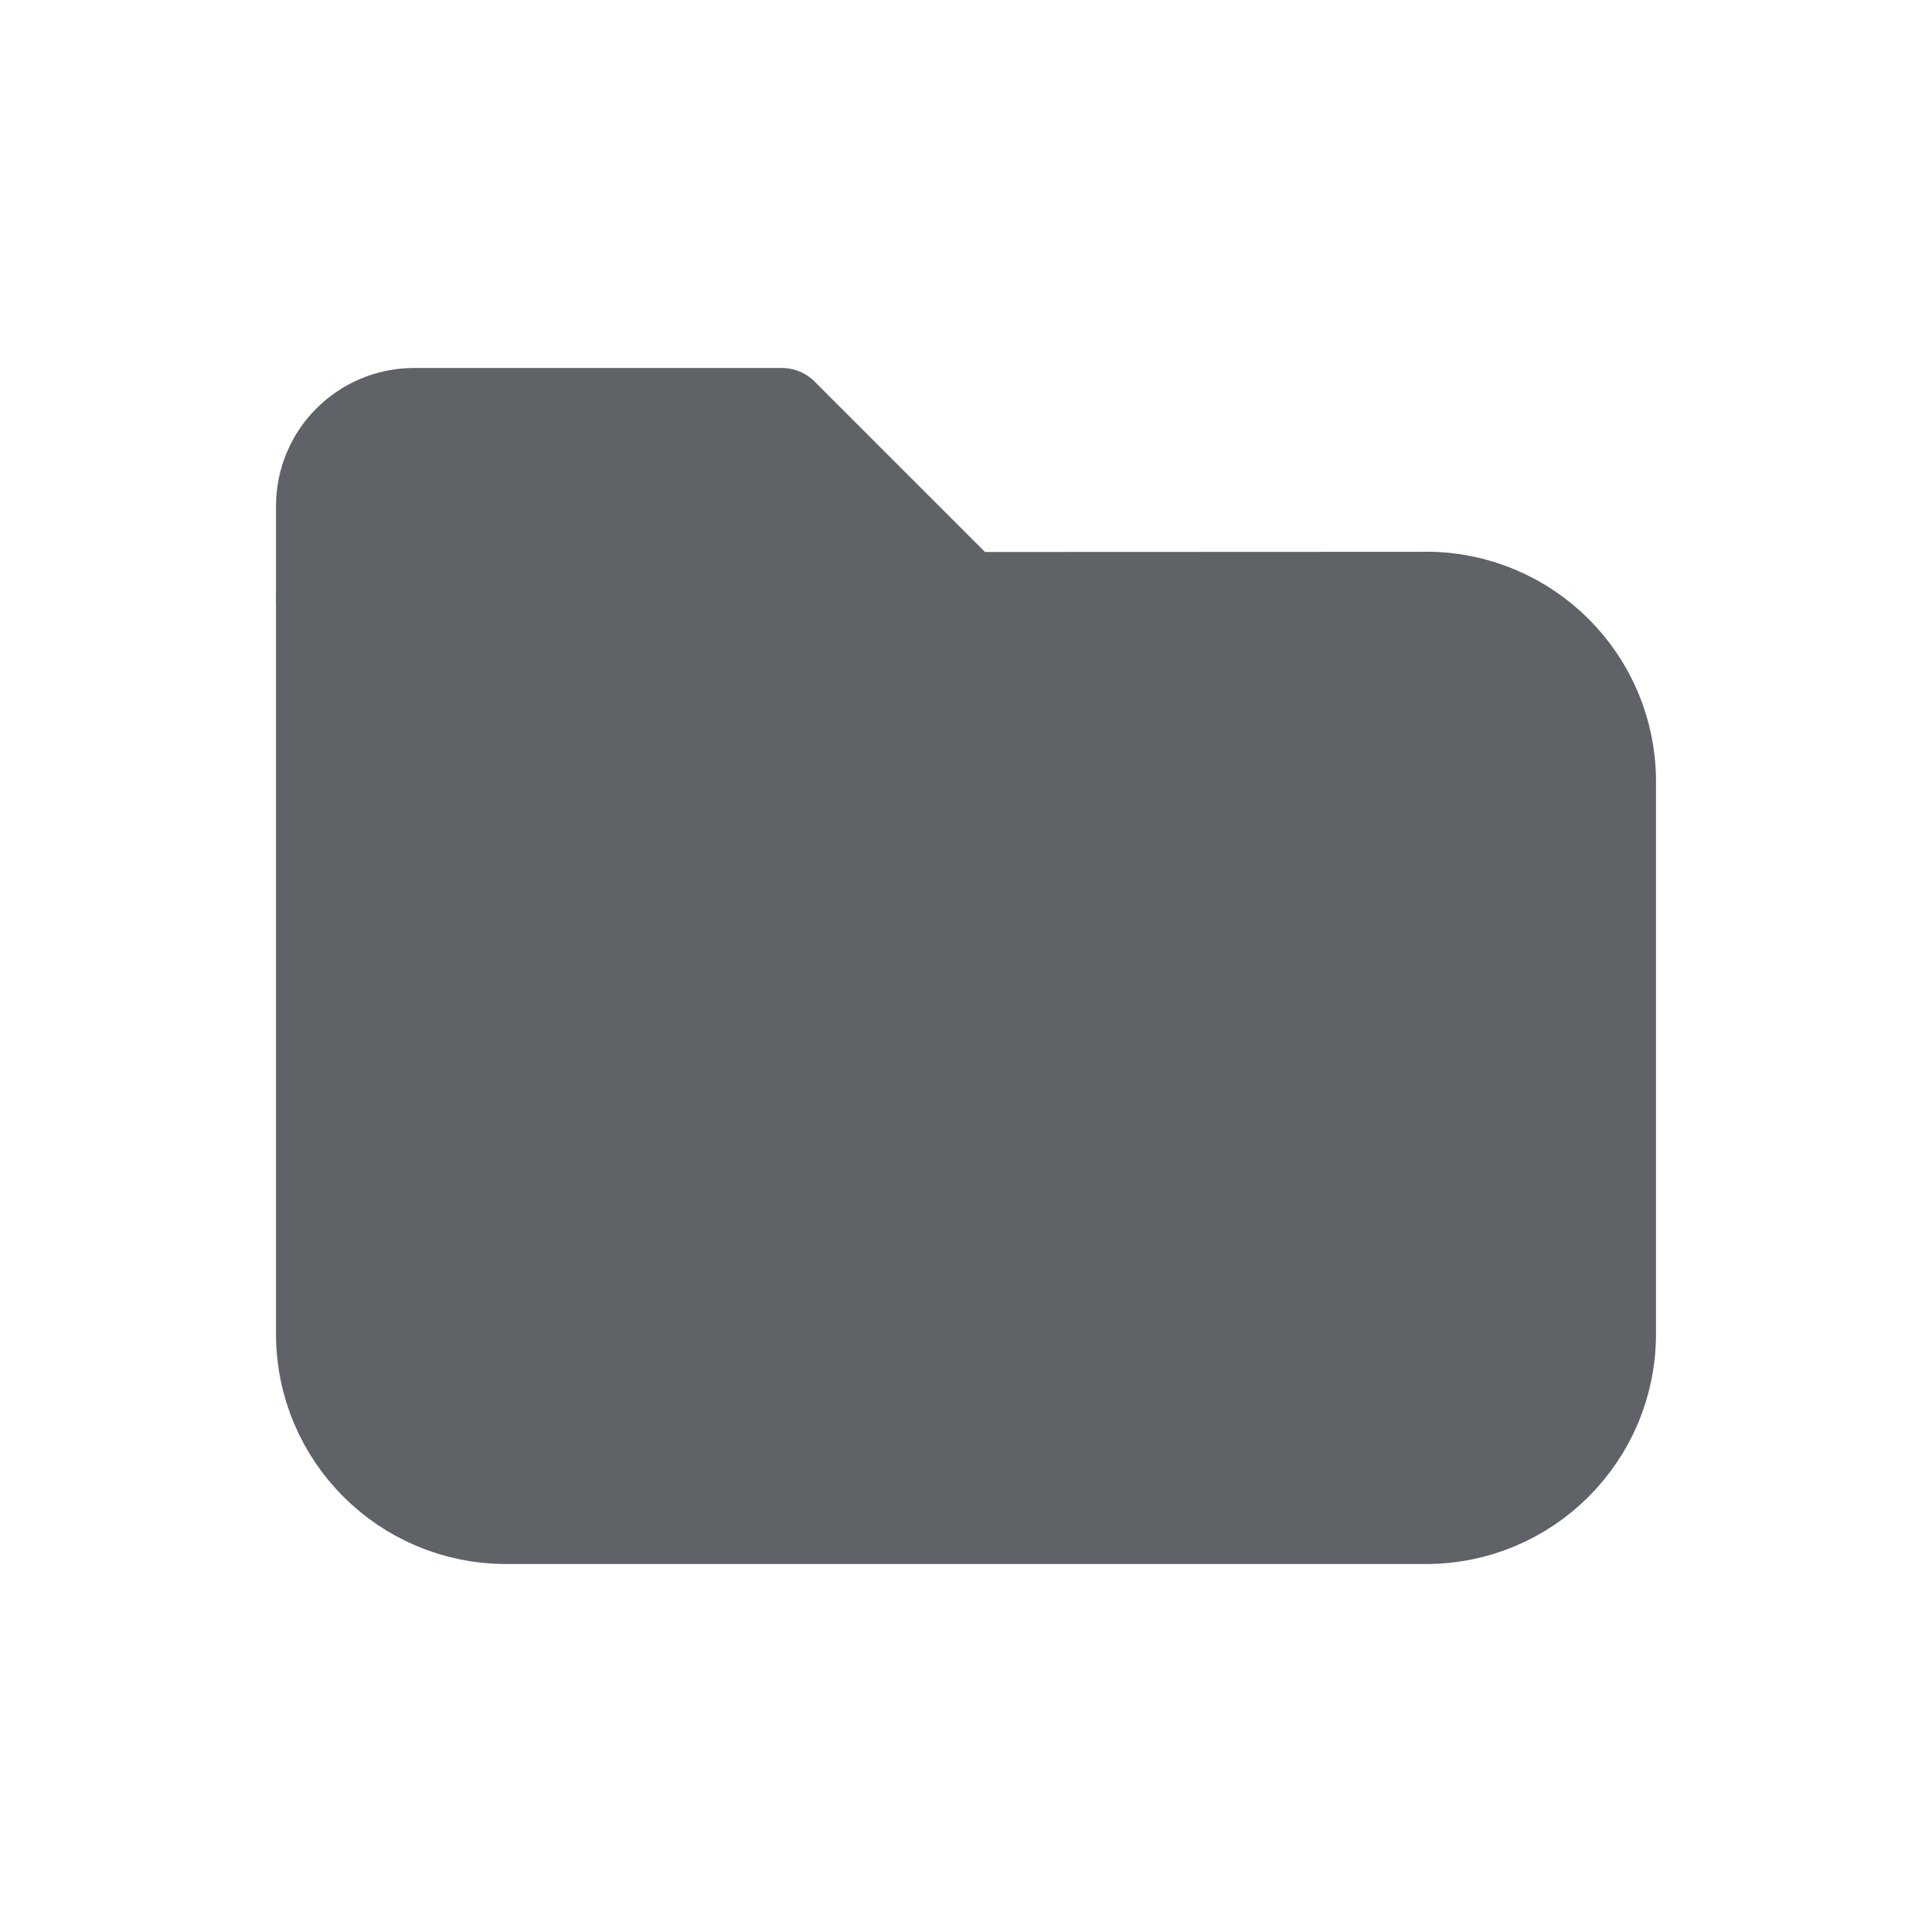 <svg height="21" viewBox="0 0 21 21" width="21" xmlns="http://www.w3.org/2000/svg"><g fill="#5f6367" fill-rule="evenodd" stroke="#5f6367" stroke-linecap="round" stroke-linejoin="round" transform="translate(3 4)"><path d="m.5 1.5v9c0 1.105.895 2 2 2h10c1.105 0 2-.895 2-2v-6.003c.001-1.105-.895-2-1.999-2-0 0-.001 0-.001.001l-5.0.002-2-2h-4c-.552 0-1 .448-1 1z"/><path d="m.5 2.5h7"/></g></svg>